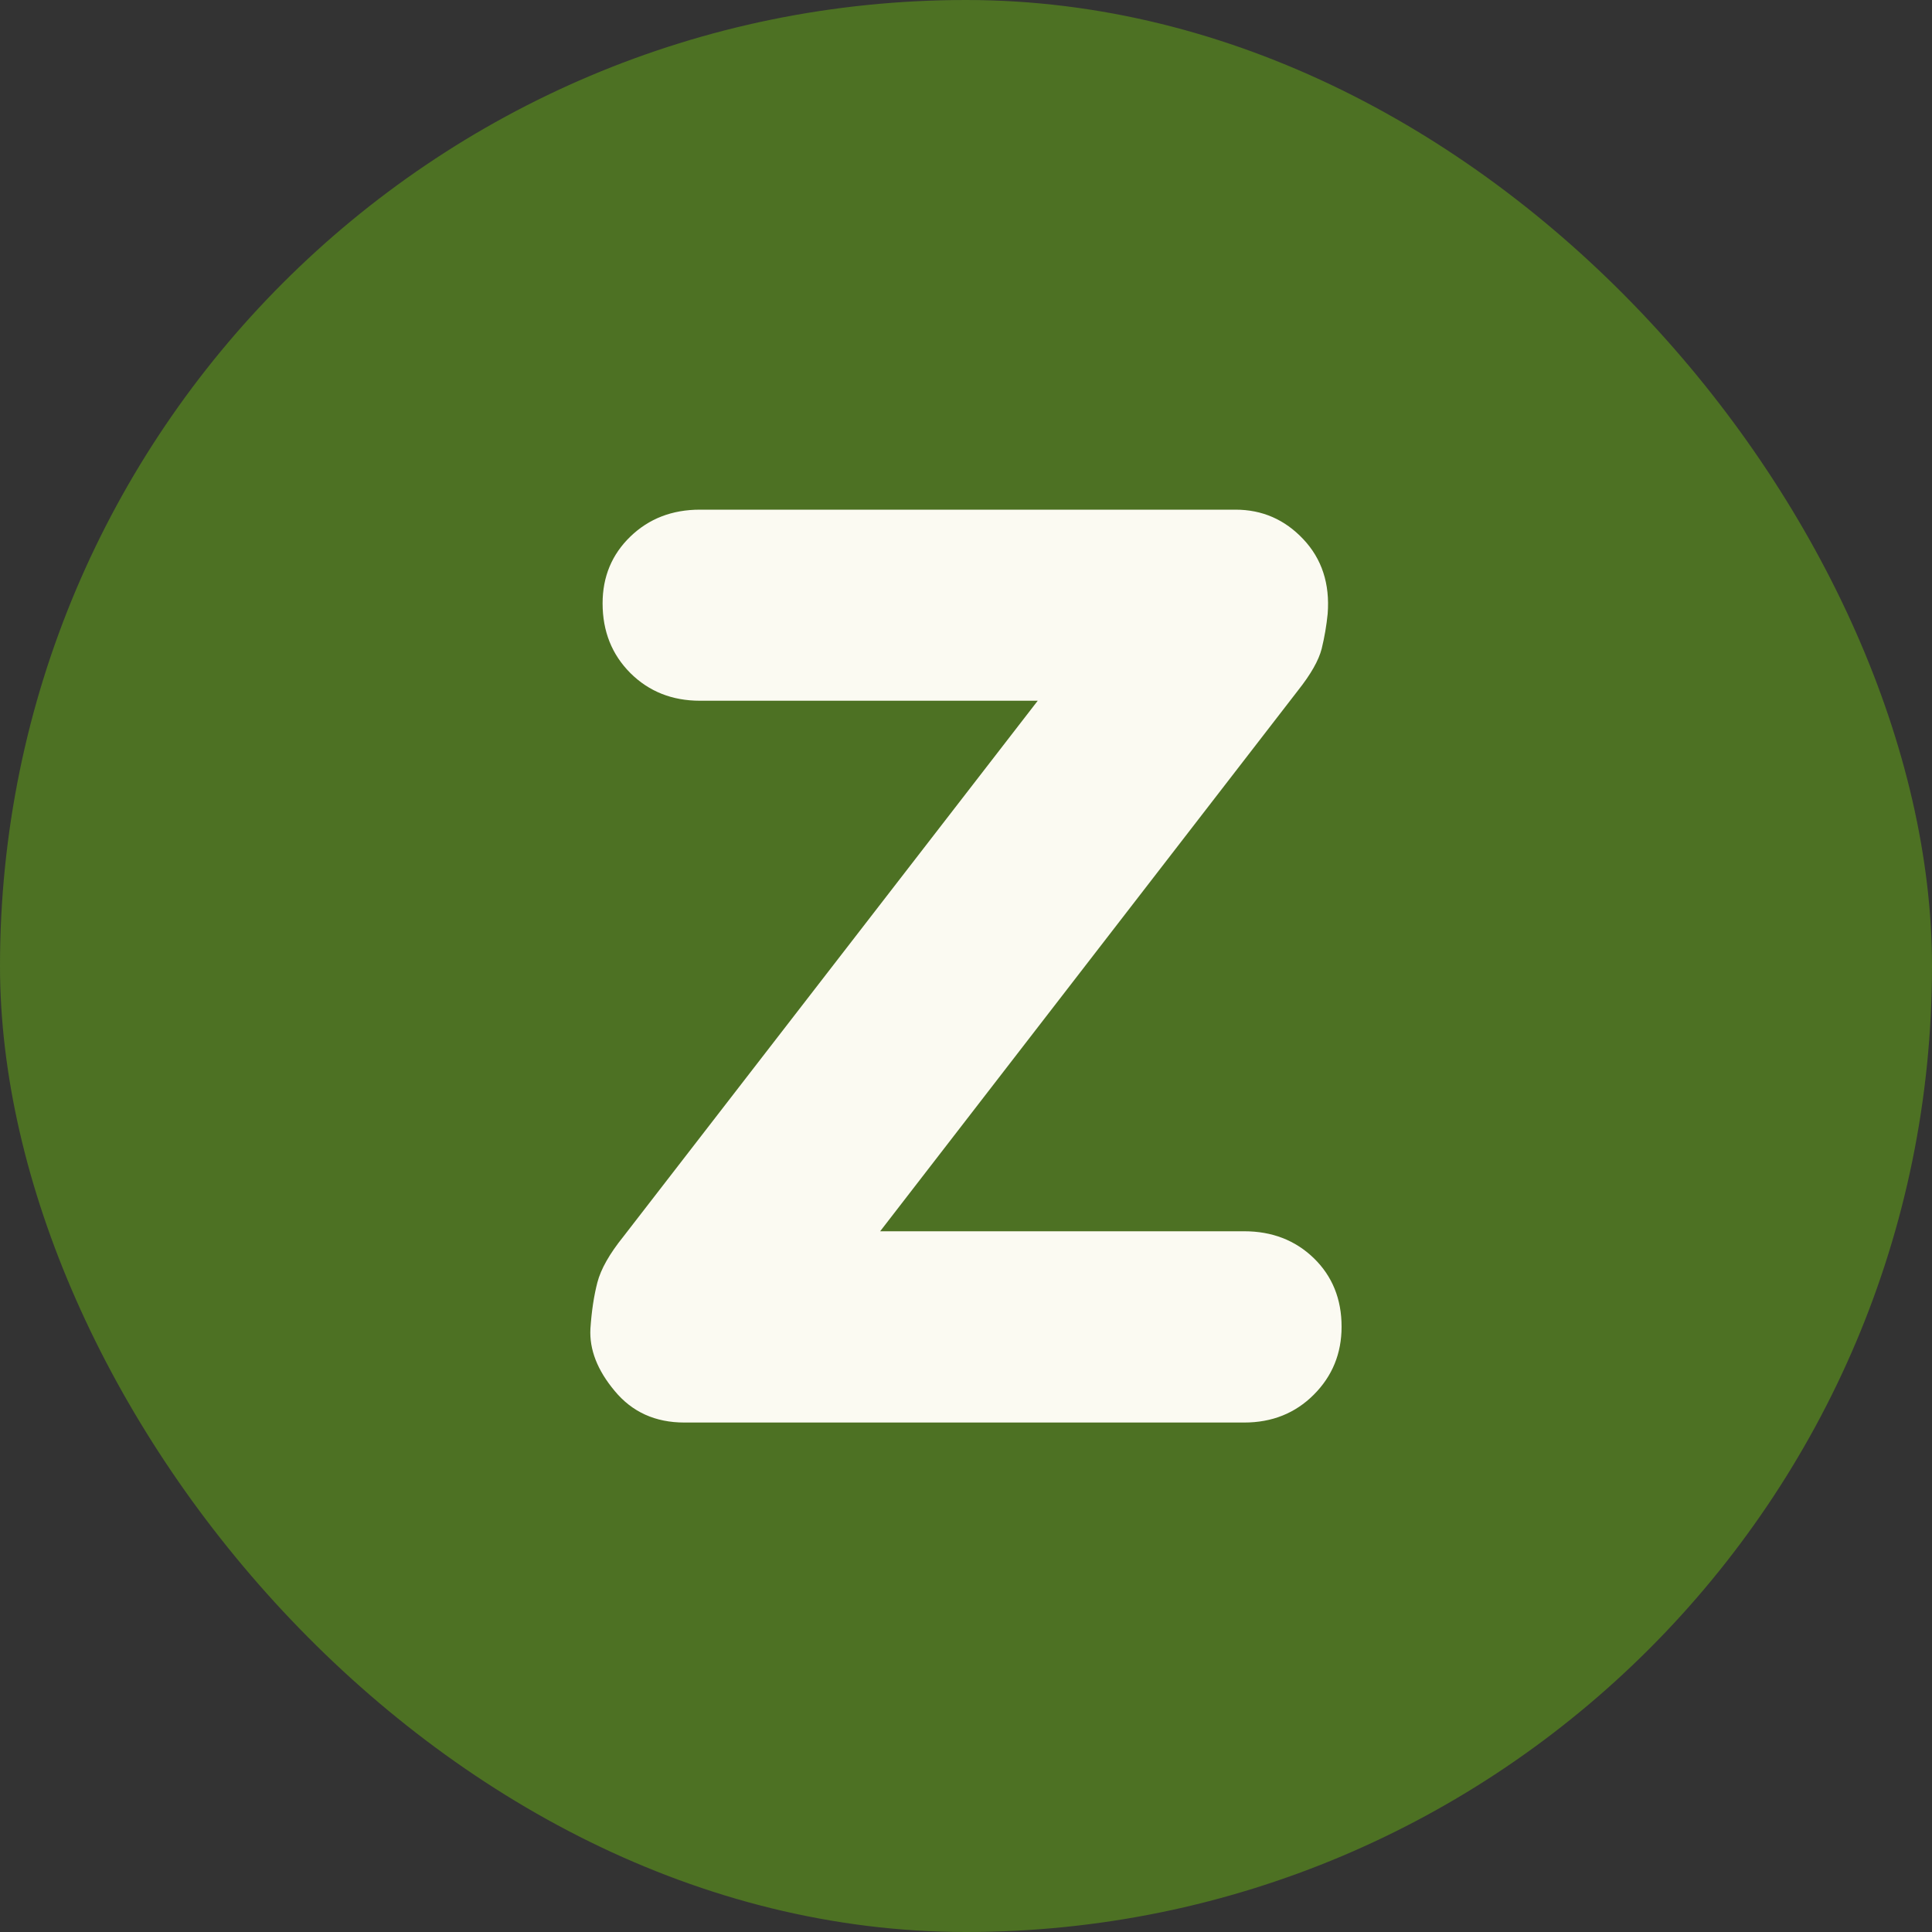 <svg xmlns="http://www.w3.org/2000/svg" width="256" height="256" viewBox="0 0 100 100"><rect x="0" y="0" width="100" height="100" fill="#333333" stroke="none"/><rect width="100" height="100" rx="50" fill="#4d7123"></rect><path fill="#fbfaf2" d="M45.14 63.73L64.40 63.73Q66.56 63.73 68 65.12Q69.44 66.52 69.44 68.67L69.44 68.67Q69.44 70.75 68 72.19Q66.56 73.63 64.40 73.63L64.40 73.63L35.42 73.63Q33.17 73.63 31.82 72.00Q30.47 70.39 30.56 68.77L30.56 68.77Q30.65 67.42 30.92 66.38Q31.19 65.34 32.27 64.00L32.27 64.00L54.68 35.02L54.50 36.27L36.23 36.27Q34.07 36.27 32.63 34.84Q31.19 33.40 31.19 31.23L31.19 31.23Q31.19 29.16 32.63 27.77Q34.07 26.38 36.23 26.38L36.23 26.38L63.95 26.38Q66.02 26.38 67.46 27.91Q68.90 29.44 68.72 31.77L68.72 31.77Q68.63 32.68 68.41 33.58Q68.18 34.48 67.19 35.73L67.19 35.73L45.14 64.27L45.14 63.73Z"></path></svg>
